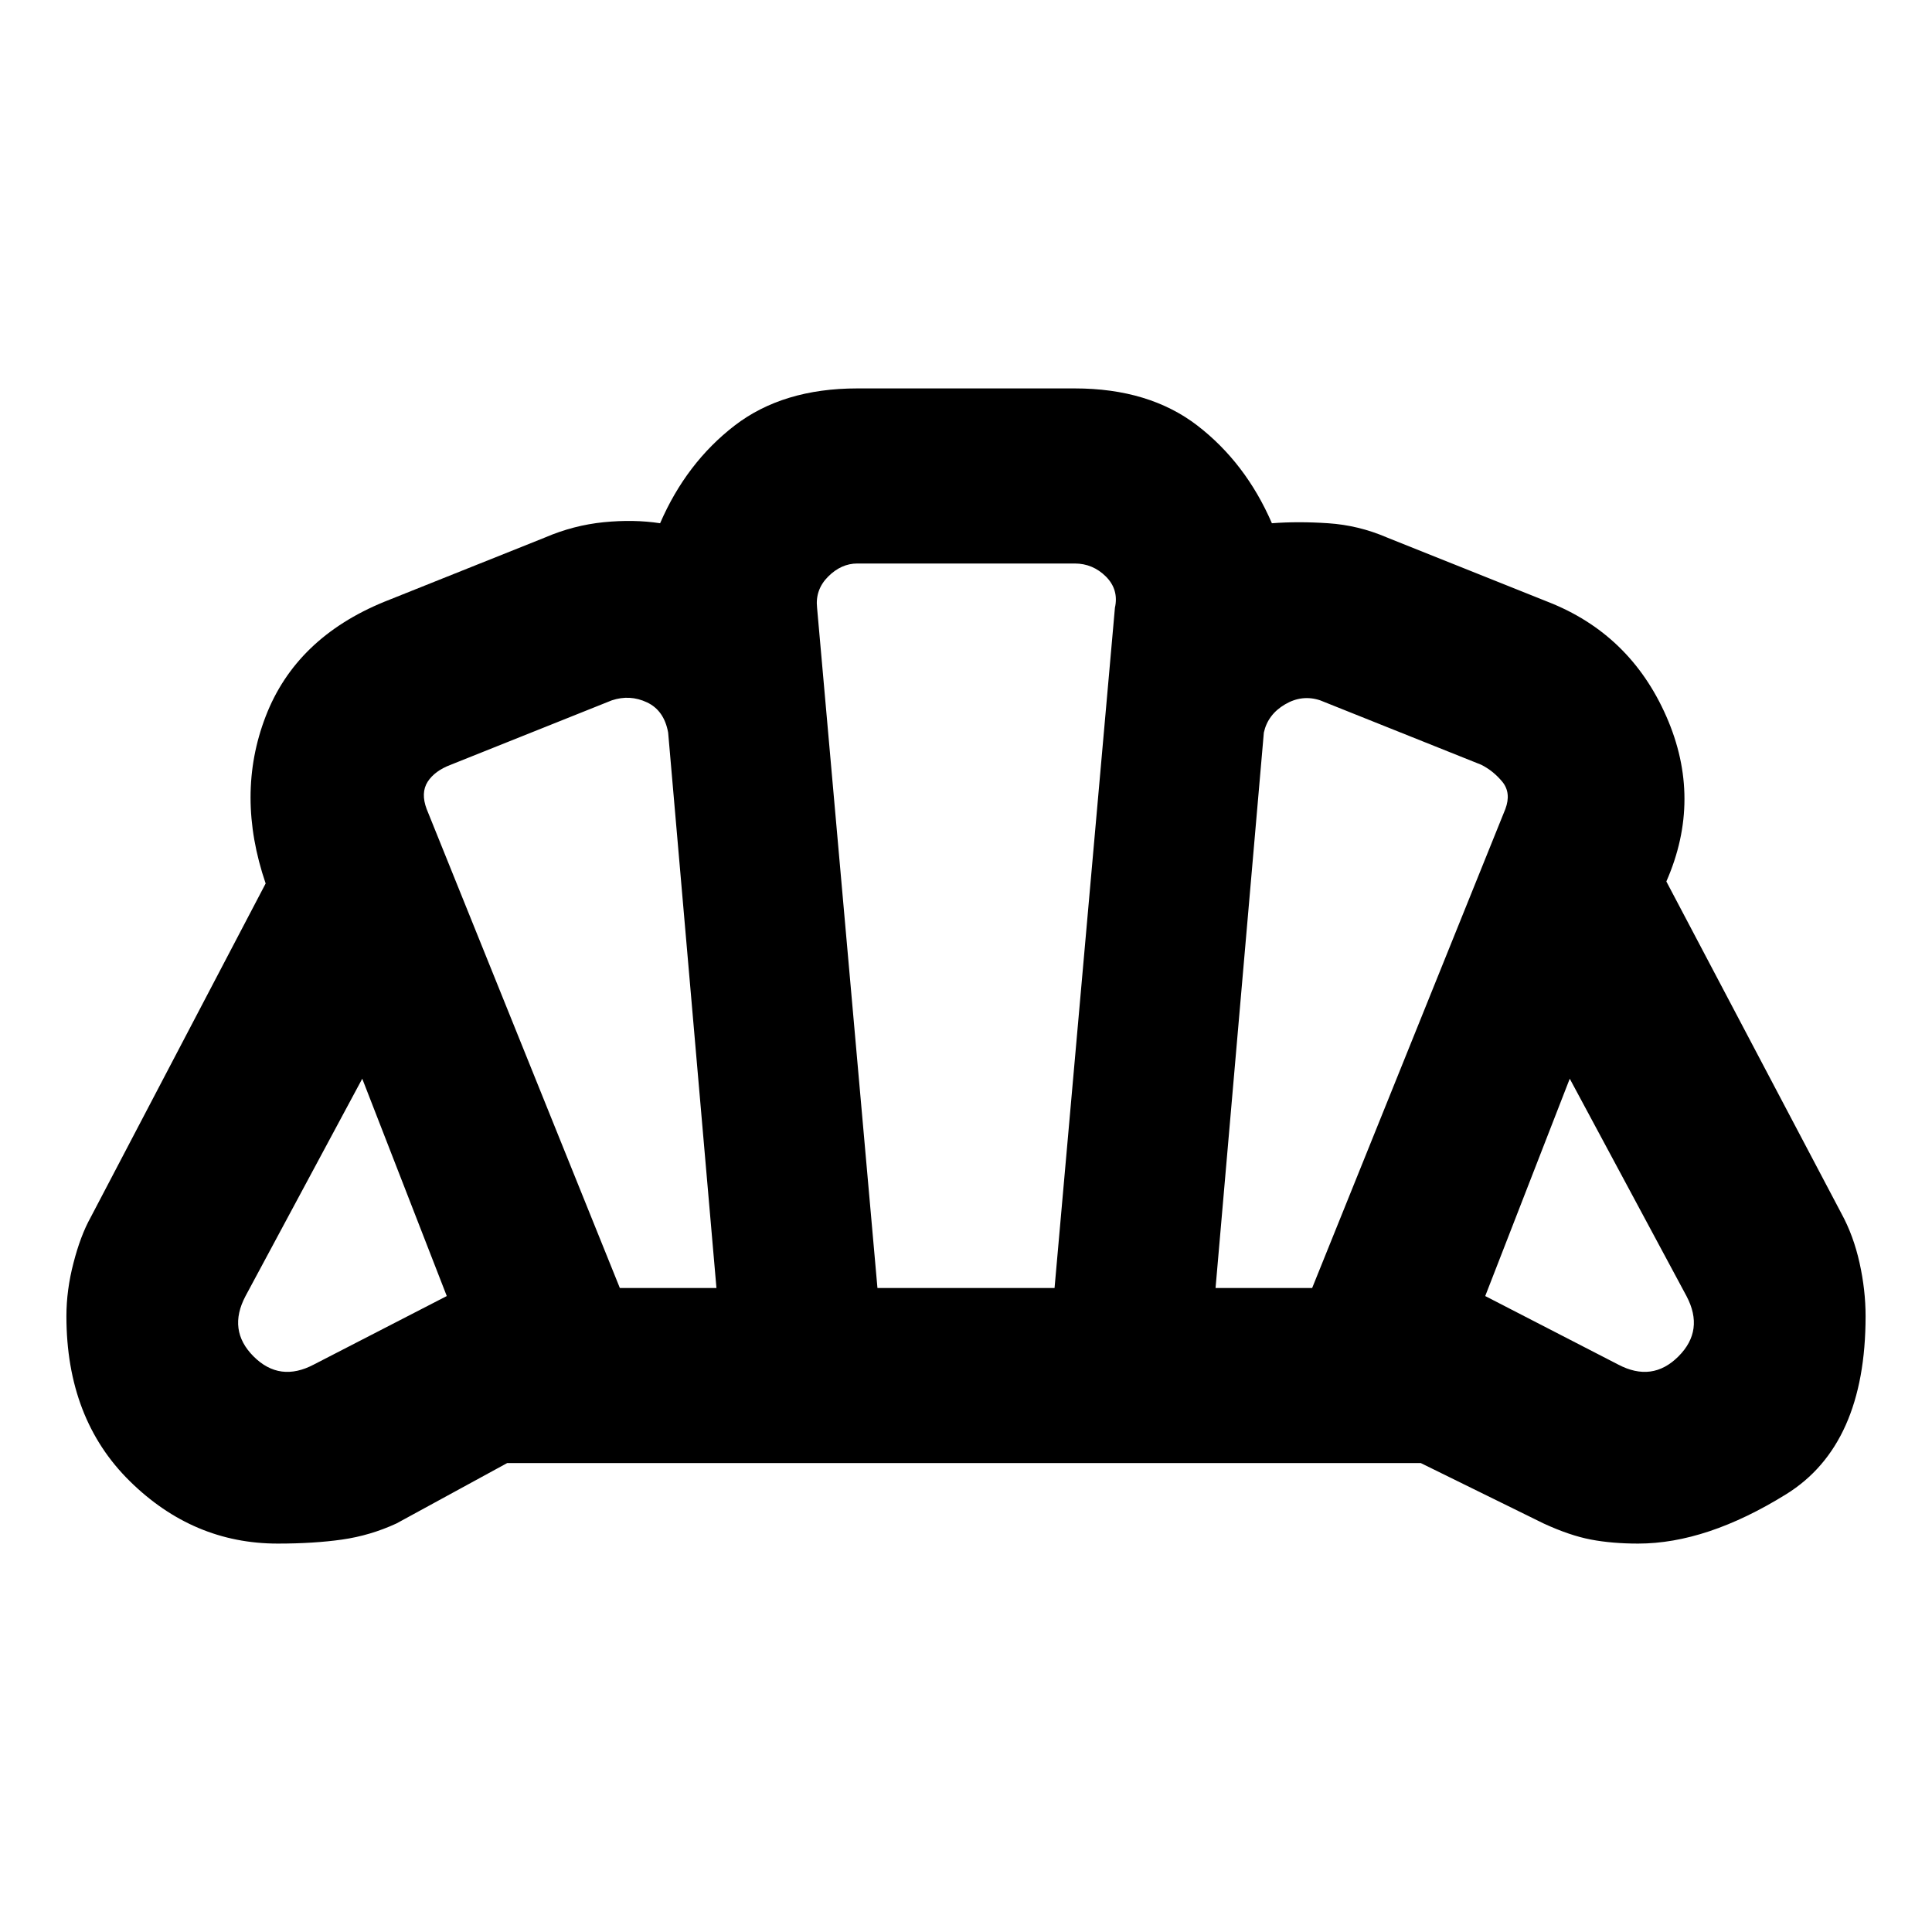 <svg xmlns="http://www.w3.org/2000/svg" height="24" width="24"><path d="M12 18.175Q12 18.175 12 18.175Q12 18.175 12 18.175Q12 18.175 12 18.175Q12 18.175 12 18.175Q12 18.175 12 18.175Q12 18.175 12 18.175Q12 18.175 12 18.175Q12 18.175 12 18.175Q12 18.175 12 18.175Q12 18.175 12 18.175Q12 18.175 12 18.175Q12 18.175 12 18.175Q12 18.175 12 18.175Q12 18.175 12 18.175Q12 18.175 12 18.175Q12 18.175 12 18.175Q12 18.175 12 18.175Q12 18.175 12 18.175Q12 18.175 12 18.175Q12 18.175 12 18.175Q12 18.175 12 18.175Q12 18.175 12 18.175Q12 18.175 12 18.175Q12 18.175 12 18.175ZM20.1 16.95Q20.525 17.175 20.85 16.85Q21.175 16.525 20.95 16.1L19.5 13.4L18.45 16.1ZM15.1 16H16.3L18.7 10.05Q18.775 9.85 18.663 9.712Q18.55 9.575 18.4 9.5L16.4 8.7Q16.175 8.625 15.963 8.75Q15.75 8.875 15.7 9.1ZM7.7 16H8.9L8.3 9.1Q8.25 8.825 8.037 8.725Q7.825 8.625 7.6 8.7L5.6 9.5Q5.4 9.575 5.312 9.712Q5.225 9.85 5.3 10.05ZM3.9 16.95 5.55 16.1 4.5 13.4 3.05 16.1Q2.825 16.525 3.15 16.85Q3.475 17.175 3.9 16.95ZM10.9 16H13.1L13.85 7.55Q13.9 7.325 13.738 7.162Q13.575 7 13.35 7H10.65Q10.45 7 10.288 7.162Q10.125 7.325 10.15 7.55ZM3.45 19.175Q2.4 19.175 1.613 18.4Q0.825 17.625 0.825 16.35Q0.825 16.025 0.913 15.688Q1 15.35 1.125 15.125L3.3 10.975Q2.925 9.875 3.3 8.9Q3.675 7.925 4.775 7.475L6.775 6.675Q7.125 6.525 7.5 6.487Q7.875 6.45 8.2 6.5Q8.525 5.75 9.125 5.287Q9.725 4.825 10.65 4.825H13.35Q14.275 4.825 14.875 5.287Q15.475 5.75 15.8 6.5Q16.125 6.475 16.5 6.5Q16.875 6.525 17.225 6.675L19.225 7.475Q20.25 7.875 20.7 8.9Q21.15 9.925 20.7 10.95L22.875 15.075Q23.025 15.35 23.1 15.688Q23.175 16.025 23.175 16.35Q23.175 17.95 22.188 18.562Q21.2 19.175 20.35 19.175Q20.025 19.175 19.763 19.125Q19.5 19.075 19.175 18.925L17.65 18.175H6.3L4.925 18.925Q4.6 19.075 4.25 19.125Q3.9 19.175 3.45 19.175Z"/></svg>